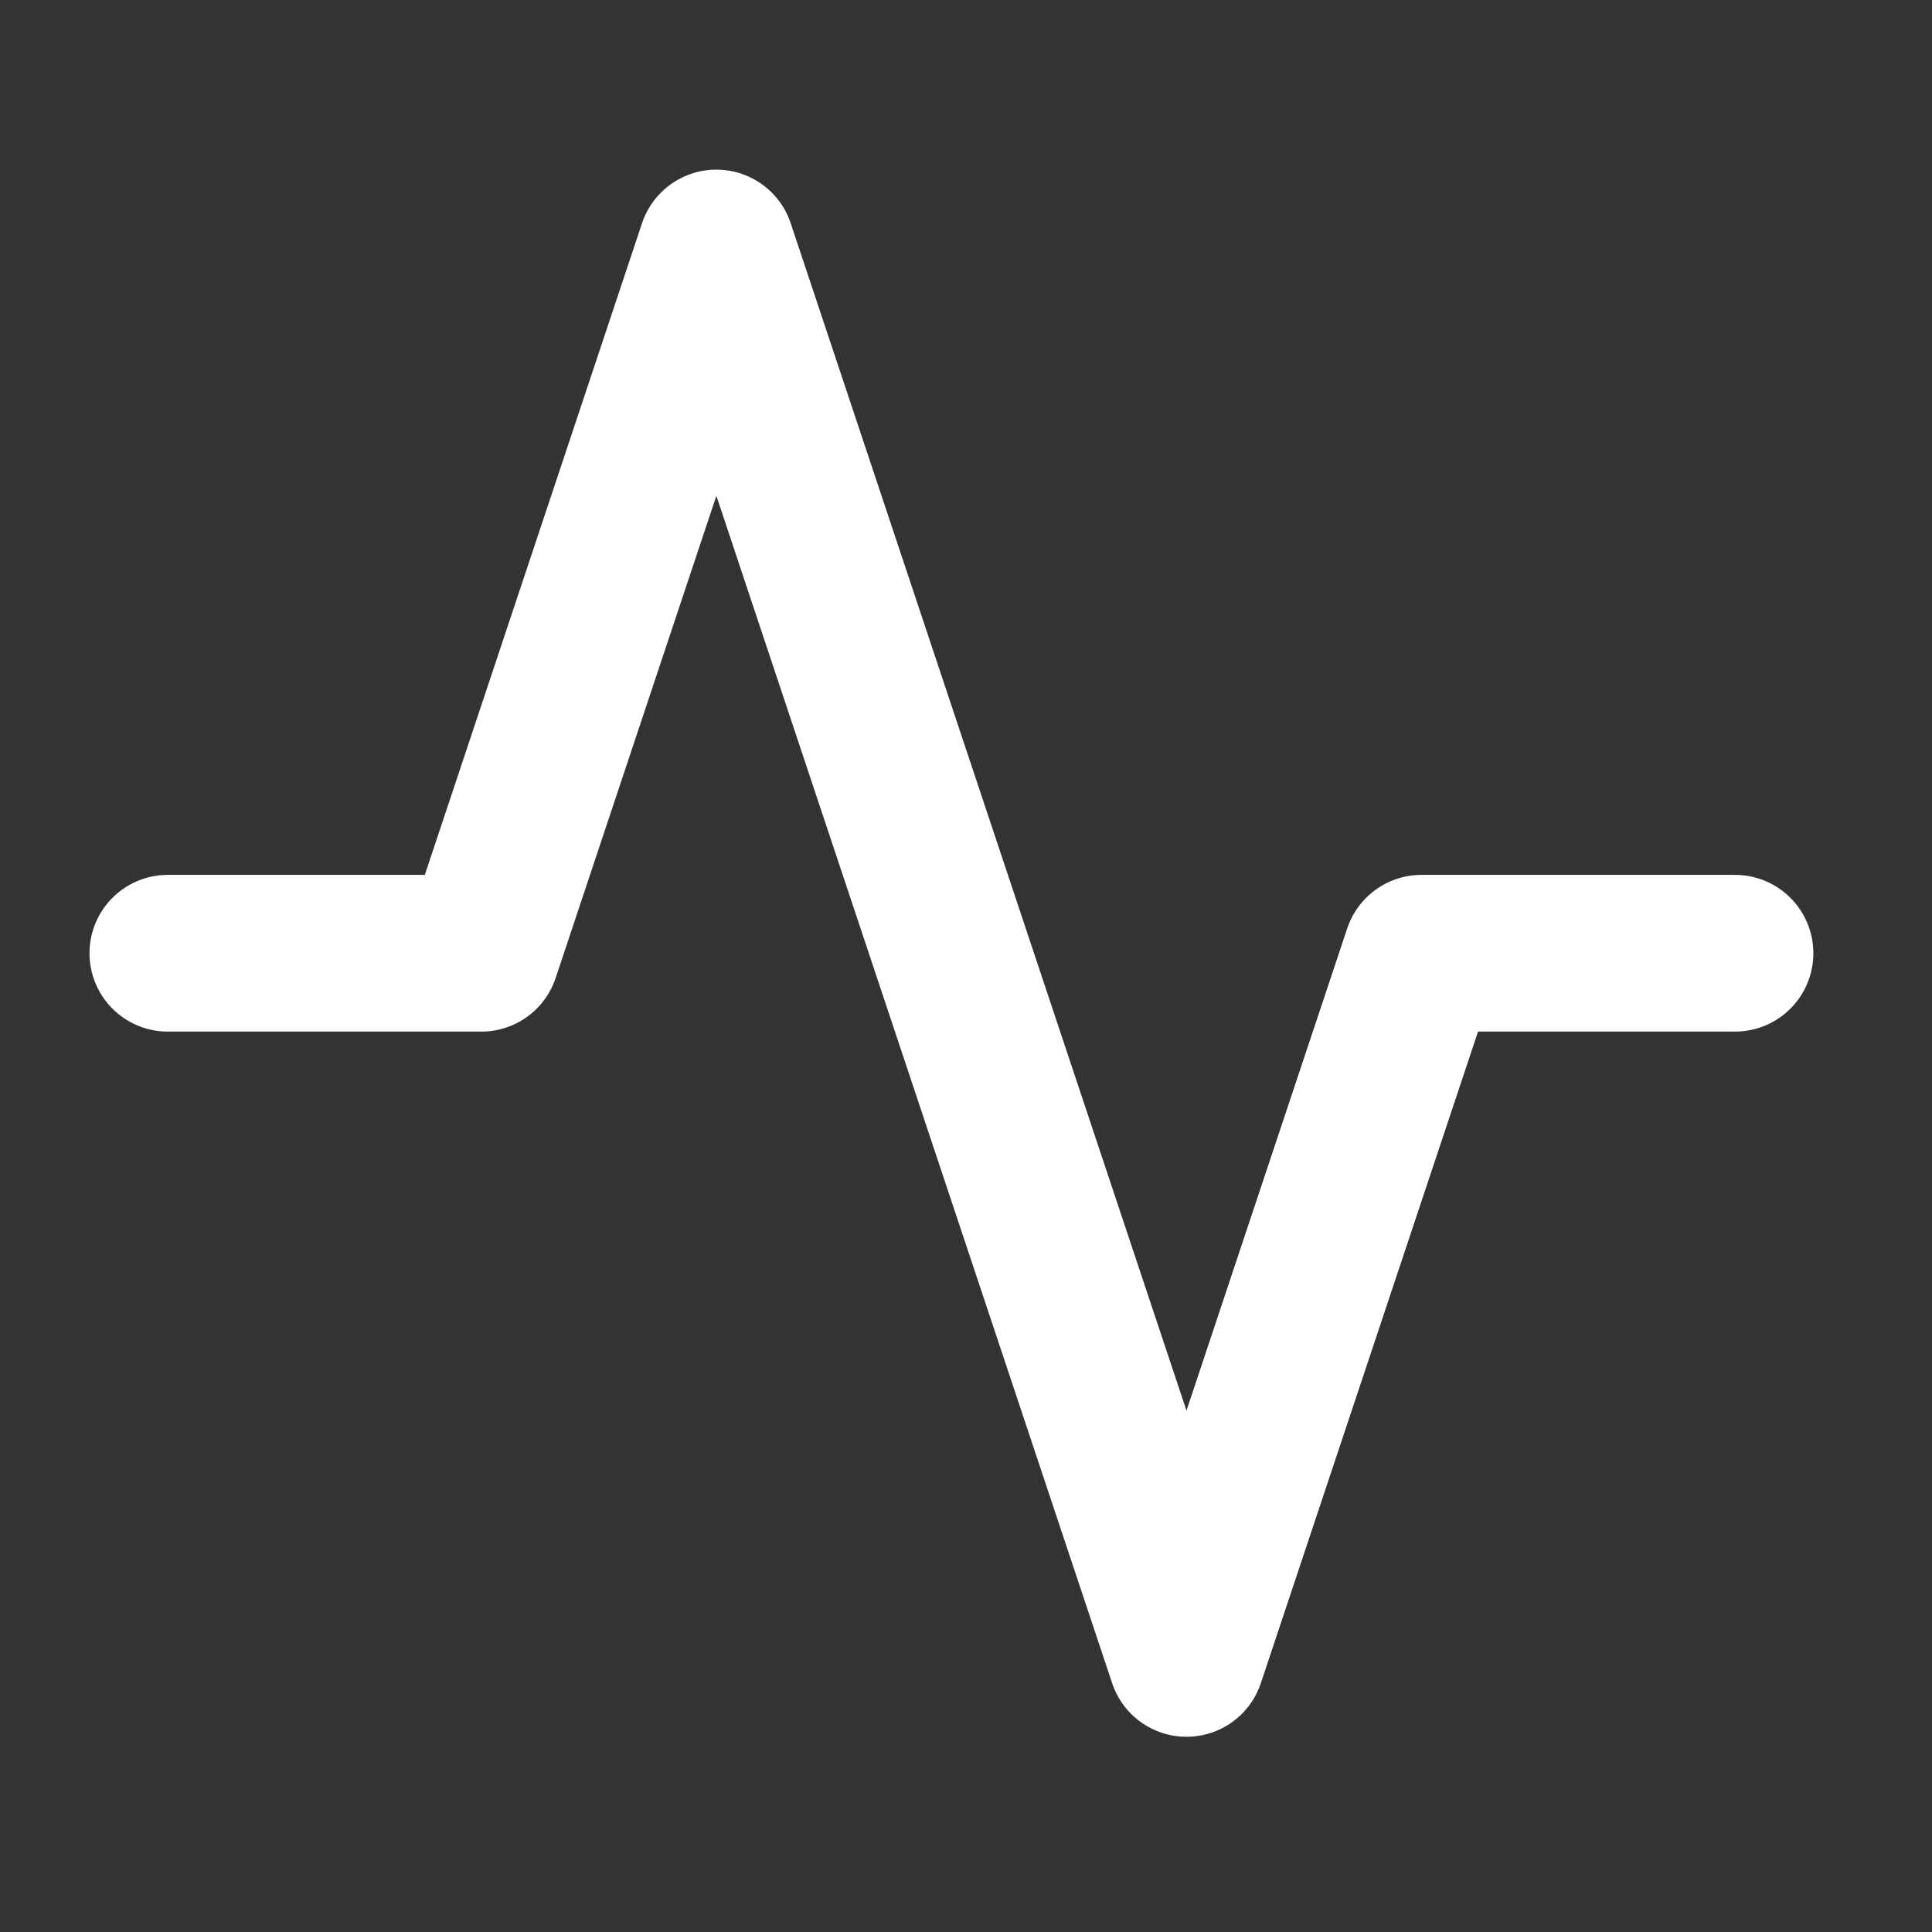<svg width="33" height="33" viewBox="0 0 33 33" fill="none" xmlns="http://www.w3.org/2000/svg">
<rect x="0" y="0" width="33" height="33" fill="#333333" stroke="none"/>
<path d="M29.635 16.282H24.281L20.266 28.327L12.236 4.236L8.221 16.282H2.867" stroke="white" stroke-width="2.677" stroke-linecap="round" stroke-linejoin="round"/>
</svg>
